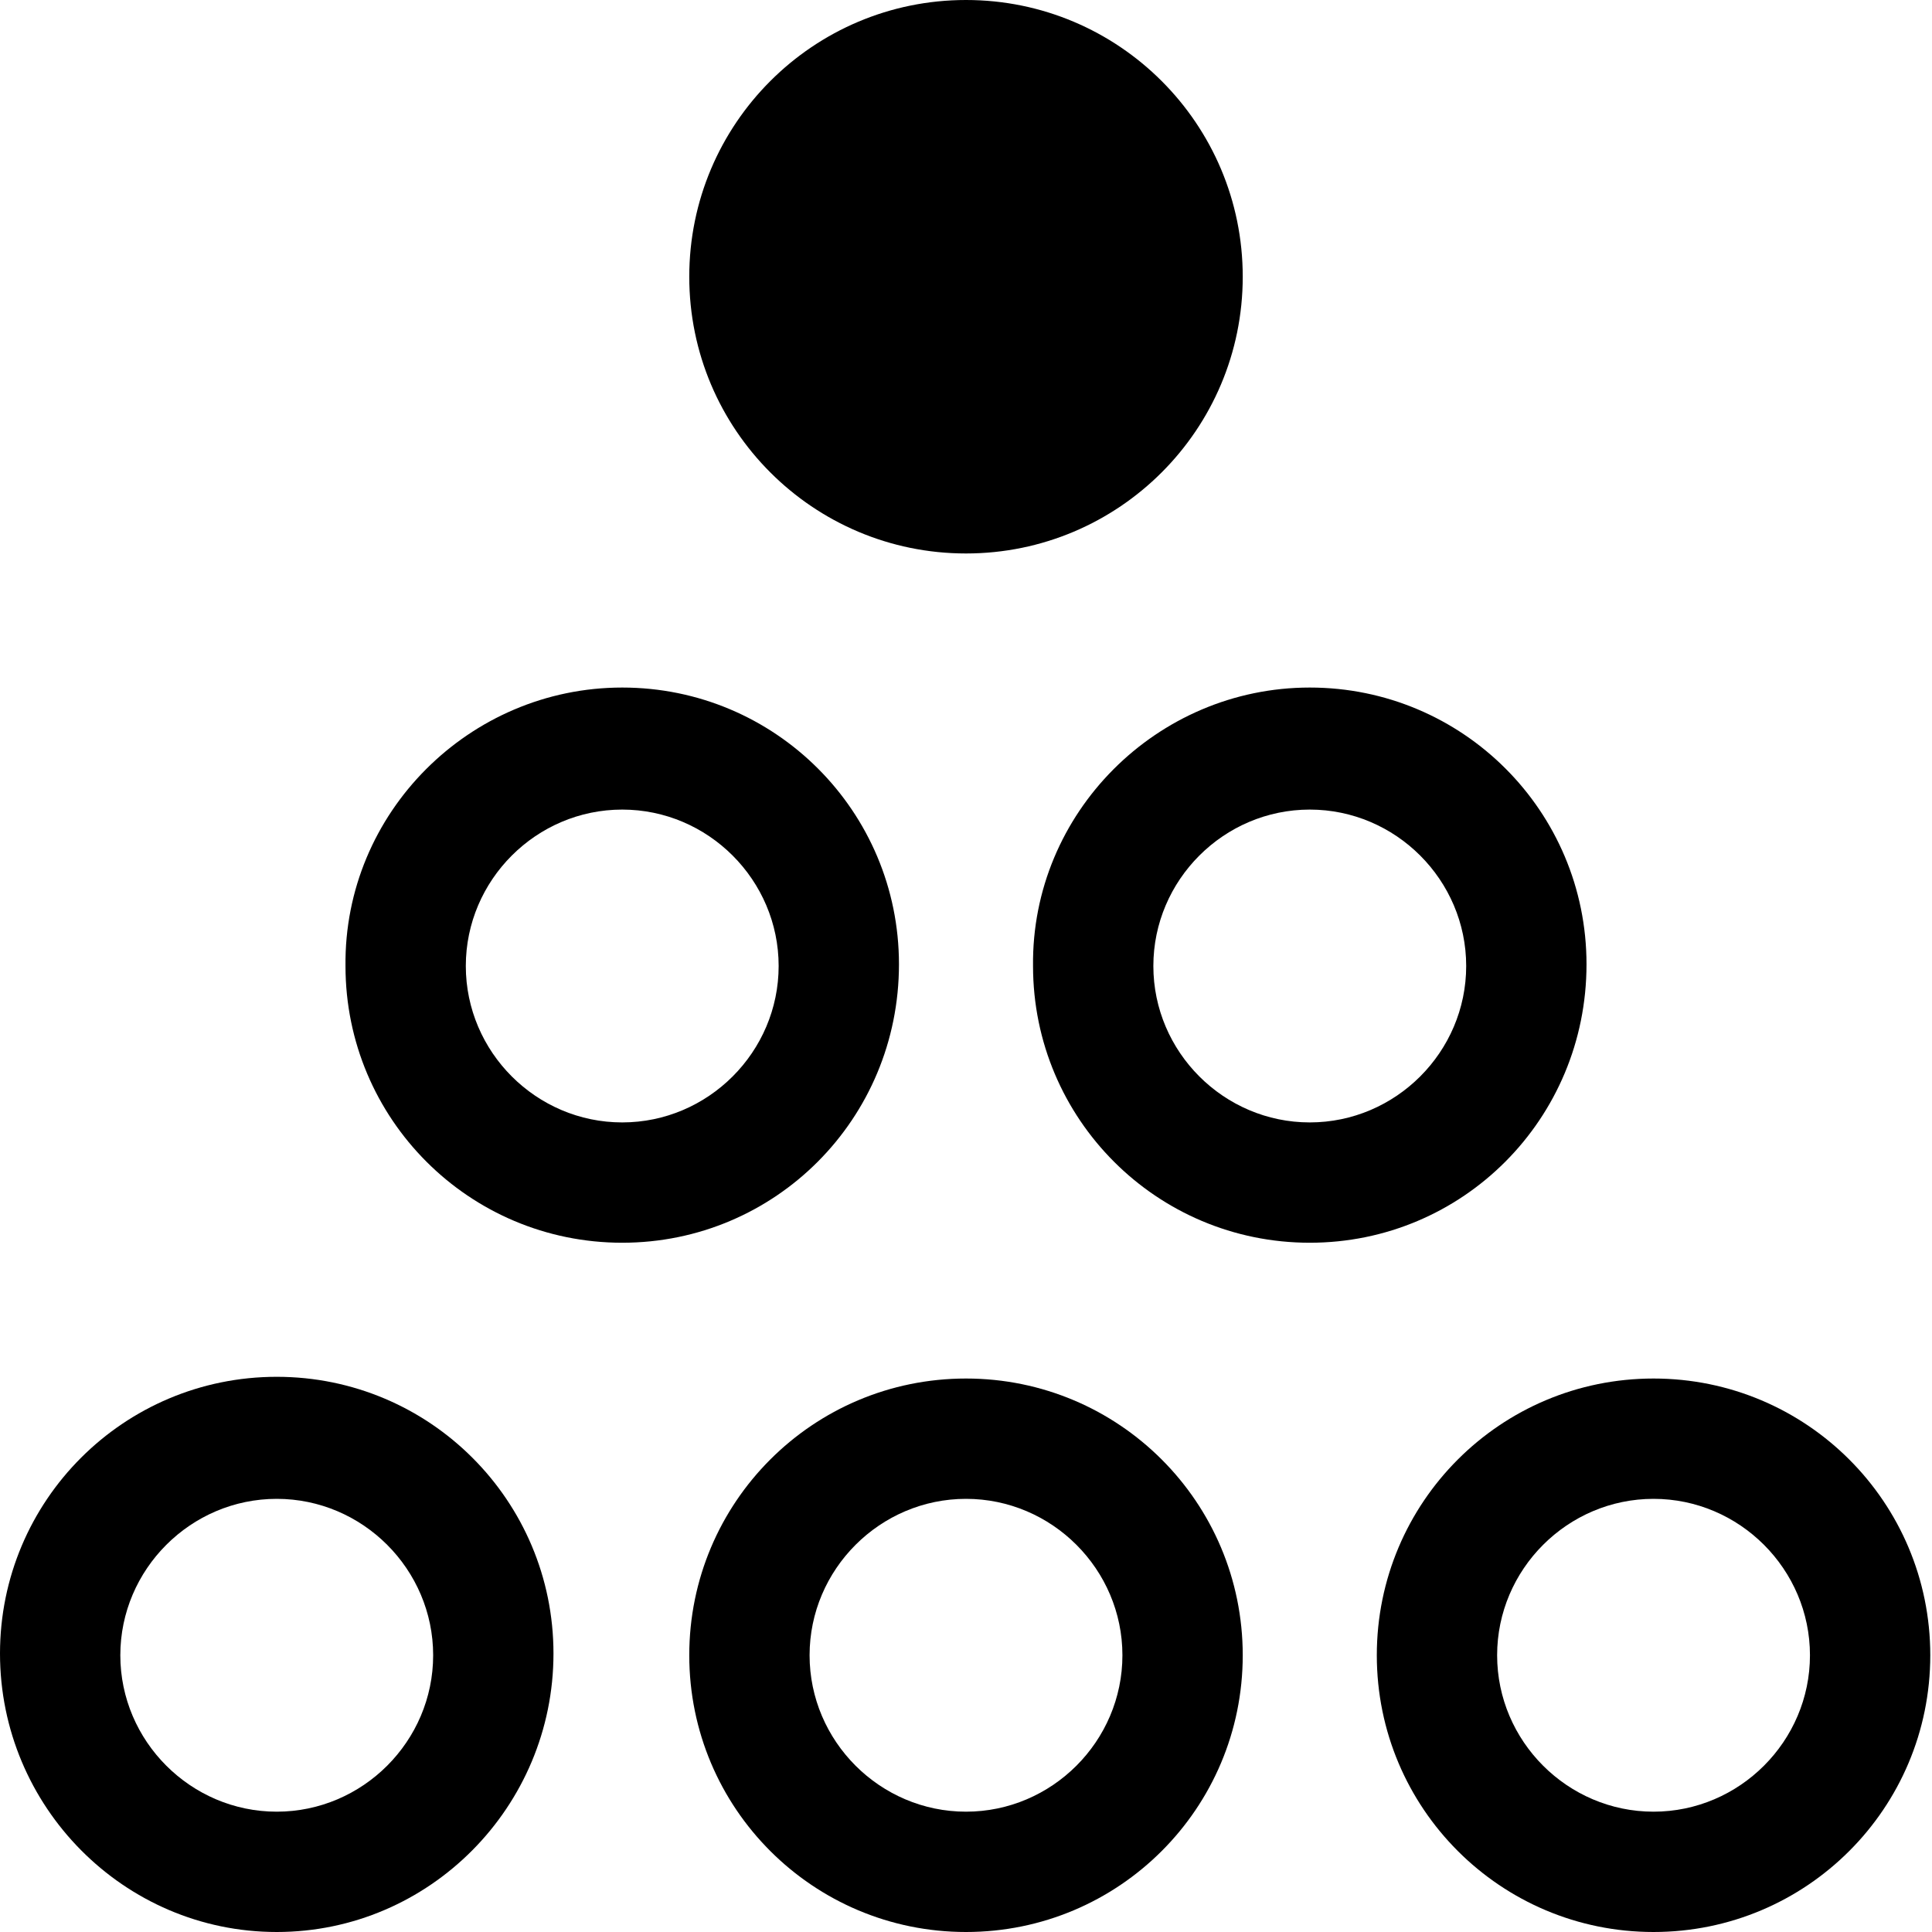 <svg version='1.1' id='Layer_1' xmlns='http://www.w3.org/2000/svg' xmlns:xlink='http://www.w3.org/1999/xlink' x='0px'
    y='0px' viewBox='0 0 112.4 112.4' style='enable-background:new 0 0 112.4 112.4;' xml:space='preserve'>
    <g>
        <path 
            d='M76.2,72.3c-8.9,0-16.1-7.2-16.1-16.1C60,47.3,67.3,40,76.2,40c8.9,0,16.1,7.2,16.1,16.1 C92.3,65.1,85.1,72.3,76.2,72.3z M76.2,47.1c-5,0-9.1,4.1-9.1,9.1s4.1,9.1,9.1,9.1c5,0,9.1-4.1,9.1-9.1S81.2,47.1,76.2,47.1z' />
        <path 
            d='M36.2,72.3c-8.9,0-16.1-7.2-16.1-16.1C20,47.3,27.3,40,36.2,40c8.9,0,16.1,7.2,16.1,16.1 C52.3,65.1,45.1,72.3,36.2,72.3z M36.2,47.1c-5,0-9.1,4.1-9.1,9.1s4.1,9.1,9.1,9.1c5,0,9.1-4.1,9.1-9.1S41.2,47.1,36.2,47.1z' />
        <circle  cx='56.2' cy='16.1' r='16.1' />
        <path 
            d='M96.2,112.4c-8.9,0-16.1-7.2-16.1-16.1s7.2-16.1,16.1-16.1c8.9,0,16.1,7.2,16.1,16.1S105.1,112.4,96.2,112.4z M96.2,87.2c-5,0-9.1,4.1-9.1,9.1s4.1,9.1,9.1,9.1c5,0,9.1-4.1,9.1-9.1S101.2,87.2,96.2,87.2z' />
        <path 
            d='M56.2,112.4c-8.9,0-16.1-7.2-16.1-16.1s7.2-16.1,16.1-16.1s16.1,7.2,16.1,16.1S65.1,112.4,56.2,112.4z M56.2,87.2c-5,0-9.1,4.1-9.1,9.1s4.1,9.1,9.1,9.1s9.1-4.1,9.1-9.1S61.2,87.2,56.2,87.2z' />
        <path 
            d='M16.1,112.4C7.2,112.4,0,105.1,0,96.2s7.2-16.1,16.1-16.1s16.1,7.2,16.1,16.1S25,112.4,16.1,112.4z M16.1,87.2 c-5,0-9.1,4.1-9.1,9.1s4.1,9.1,9.1,9.1s9.1-4.1,9.1-9.1S21.1,87.2,16.1,87.2z' />
    </g>
</svg>